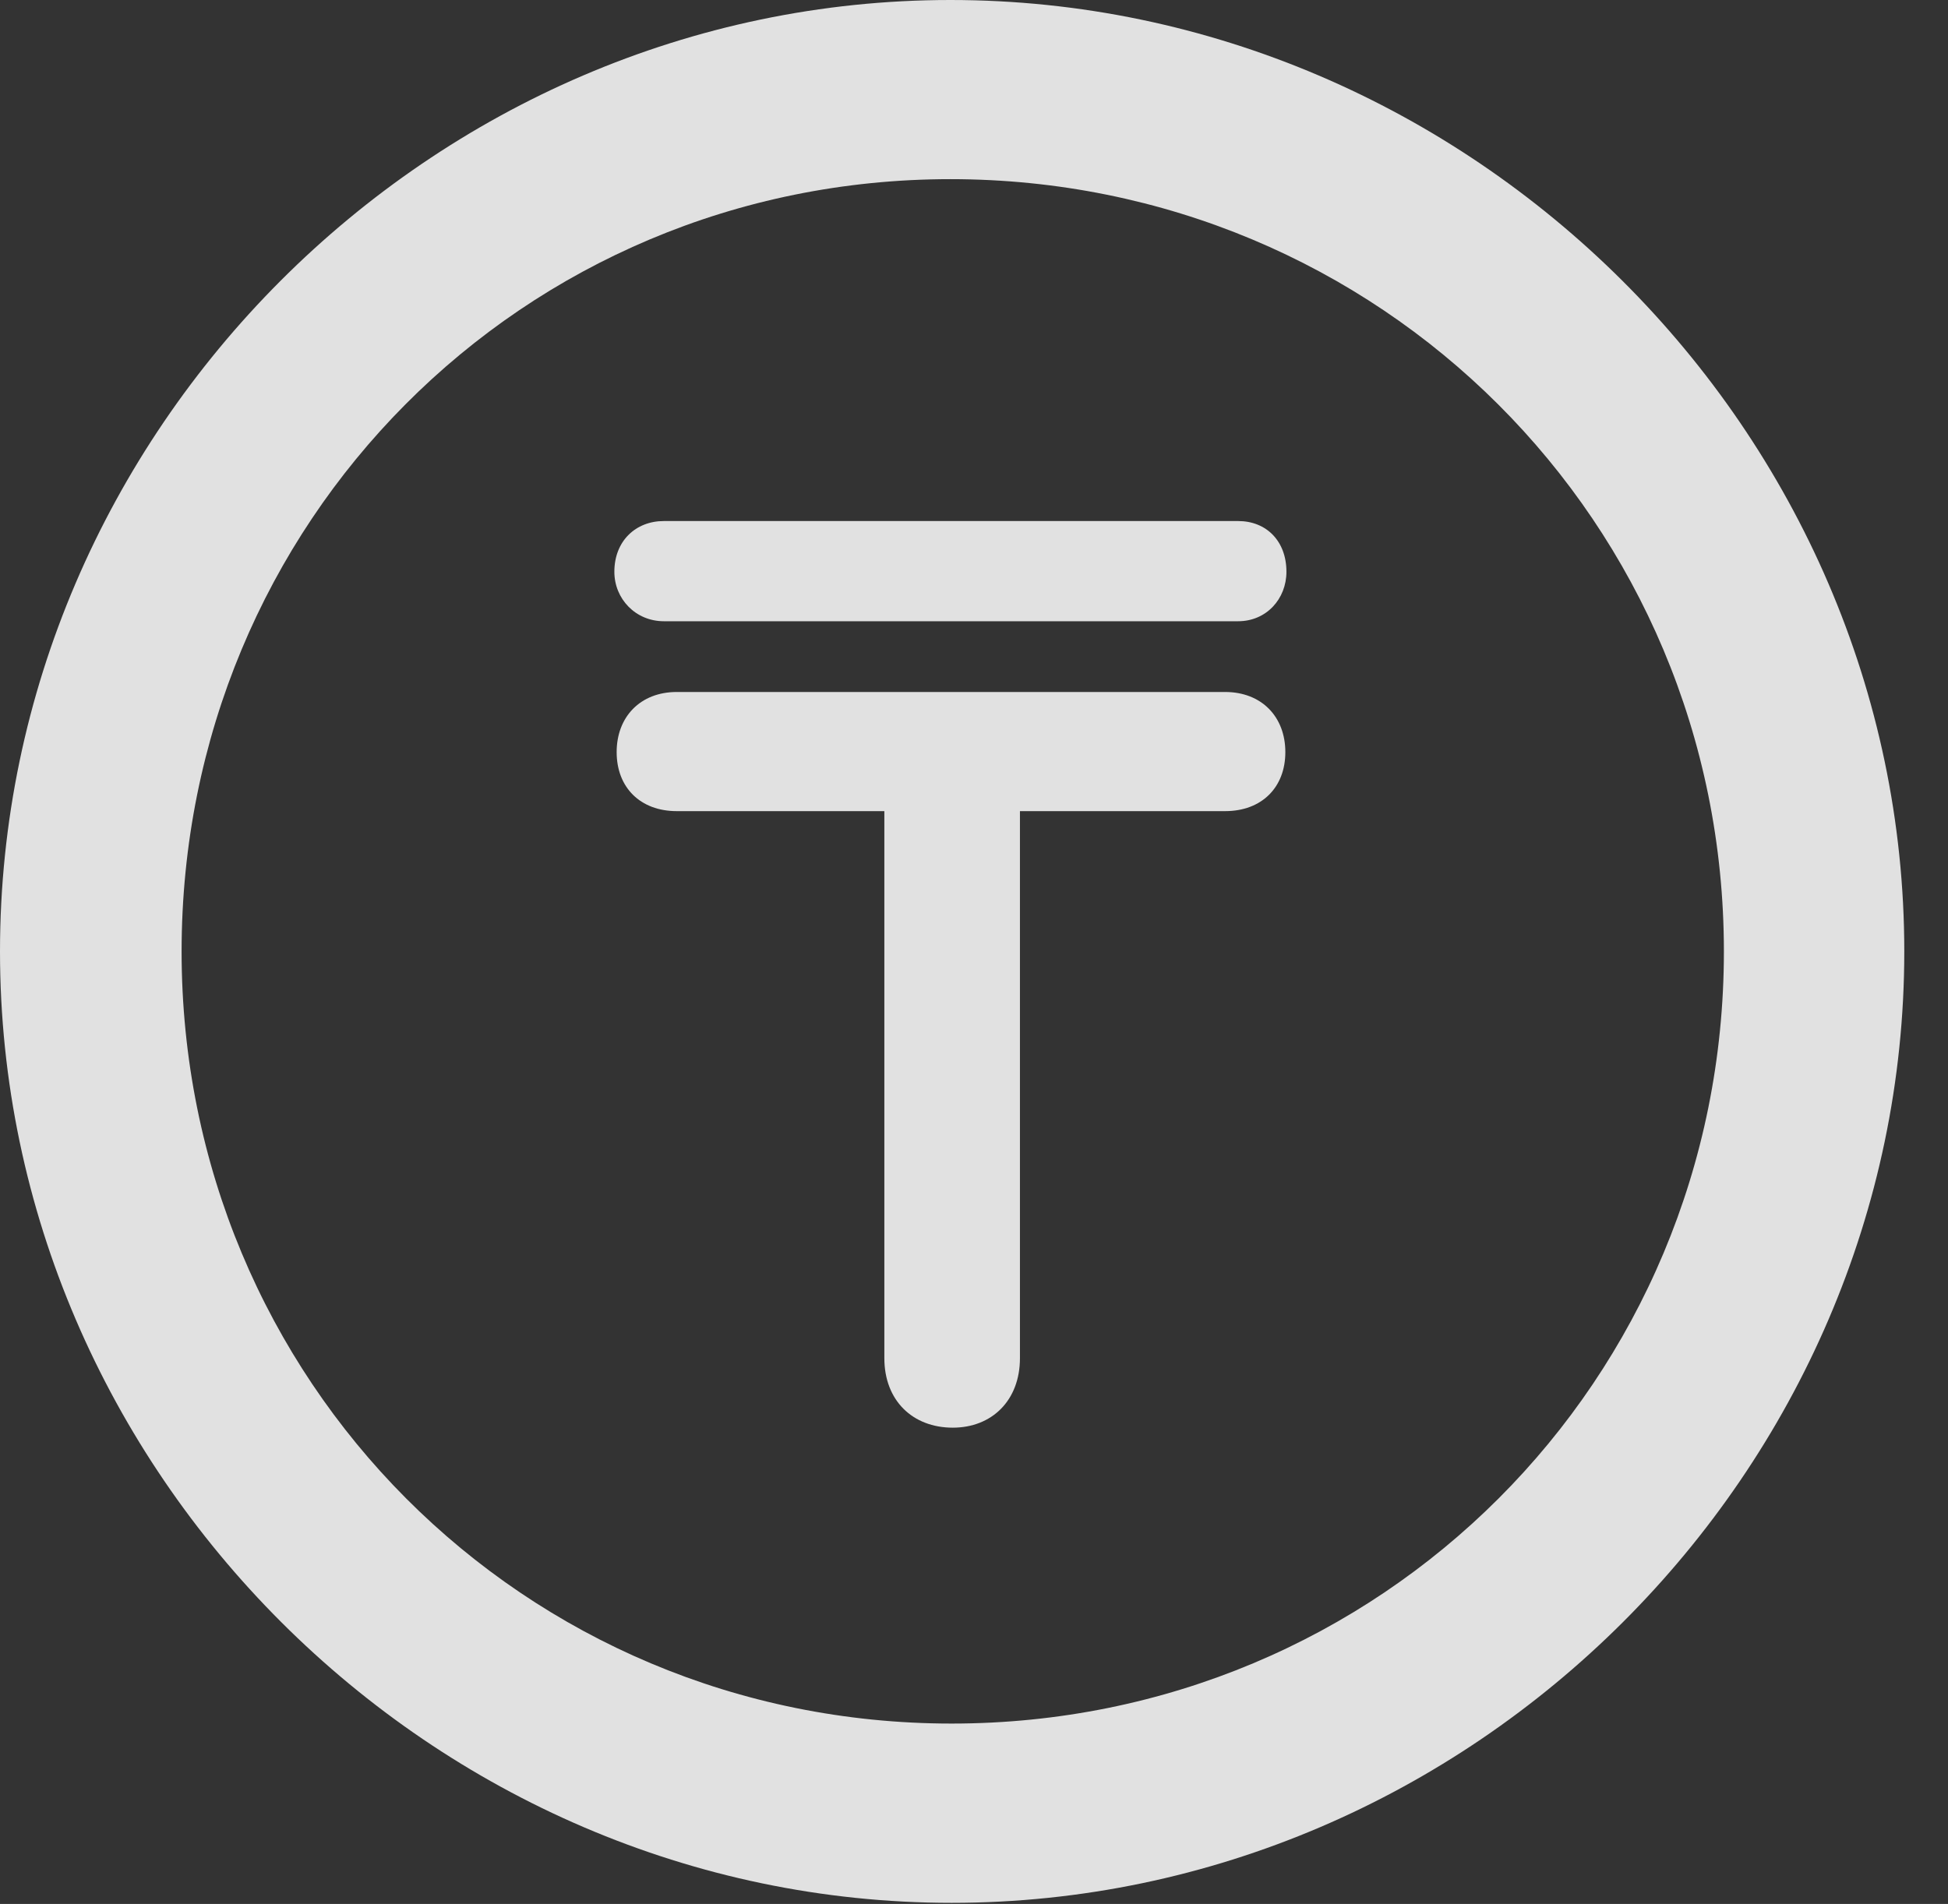 <?xml version="1.0" encoding="UTF-8"?>
<!--Generator: Apple Native CoreSVG 232.5-->
<!DOCTYPE svg
PUBLIC "-//W3C//DTD SVG 1.1//EN"
       "http://www.w3.org/Graphics/SVG/1.1/DTD/svg11.dtd">
<svg version="1.1" xmlns="http://www.w3.org/2000/svg" xmlns:xlink="http://www.w3.org/1999/xlink" width="16.133" height="15.771">
 <rect width="100%" height="100%" fill="#333333" stroke="none"/>
 <g>
  <rect height="15.771" opacity="0" width="16.133" x="0" y="0"/>
  <path d="M7.881 15.762C12.188 15.762 15.771 12.188 15.771 7.881C15.771 3.574 12.178 0 7.871 0C3.574 0 0 3.574 0 7.881C0 12.188 3.584 15.762 7.881 15.762ZM7.881 14.277C4.336 14.277 1.504 11.435 1.504 7.881C1.504 4.326 4.326 1.484 7.871 1.484C11.426 1.484 14.277 4.326 14.277 7.881C14.277 11.435 11.435 14.277 7.881 14.277Z" fill="#ffffff" fill-opacity="0.85"/>
  <path d="M5.107 6.23C5.107 6.523 5.303 6.719 5.605 6.719L7.324 6.719L7.324 11.25C7.324 11.602 7.559 11.826 7.891 11.826C8.213 11.826 8.447 11.602 8.447 11.25L8.447 6.719L10.146 6.719C10.449 6.719 10.645 6.523 10.645 6.23C10.645 5.938 10.449 5.732 10.146 5.732L5.605 5.732C5.303 5.732 5.107 5.938 5.107 6.23ZM5.088 4.736C5.088 4.961 5.264 5.146 5.498 5.146L10.254 5.146C10.488 5.146 10.654 4.961 10.654 4.736C10.654 4.482 10.488 4.316 10.254 4.316L5.498 4.316C5.264 4.316 5.088 4.482 5.088 4.736Z" fill="#ffffff" fill-opacity="0.85"/>
 </g>
</svg>
